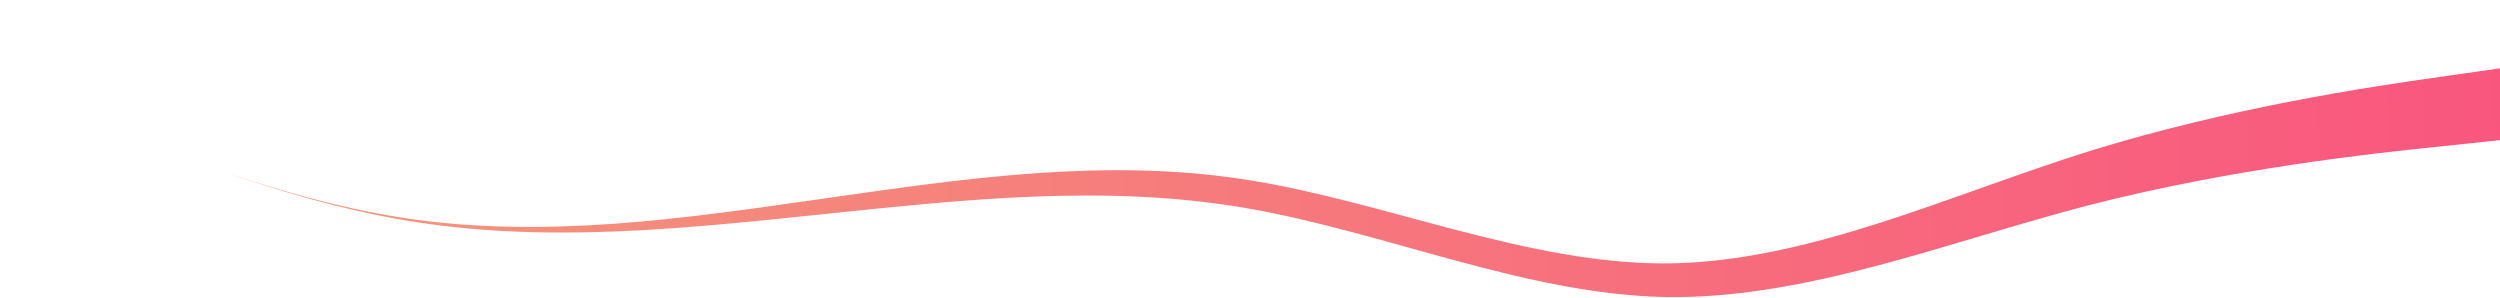 <?xml version="1.0" encoding="utf-8"?>
<!-- Generator: Adobe Illustrator 24.2.3, SVG Export Plug-In . SVG Version: 6.00 Build 0)  -->
<svg version="1.1" id="Layer_1" xmlns="http://www.w3.org/2000/svg" xmlns:xlink="http://www.w3.org/1999/xlink" x="0px" y="0px"
	 viewBox="0 0 3093 369" style="enable-background:new 0 0 3093 369;" xml:space="preserve">
<style type="text/css">
	.st0{fill:url(#SVGID_1_);}
</style>
<linearGradient id="SVGID_1_" gradientUnits="userSpaceOnUse" x1="277.1" y1="102.867" x2="3109.118" y2="154.318" gradientTransform="matrix(1 0 0 -1 0 370)">
	<stop  offset="0" style="stop-color:#F4977B"/>
	<stop  offset="1" style="stop-color:#F9567E"/>
</linearGradient>
<path class="st0" d="M3106.6,82.6c-29,4.1-57.9,8.3-86.9,12.4c-86.9,12.2-260.7,38.1-434.2,91.8
	c-173.5,54.4-346.6,136.7-520.7,139.1c-174.1,1.7-349.3-76.5-523.8-103.7s-348.3-1.3-522.1,23.5s-347.7,50.7-522.1,23.5
	c-75.9-11.8-151.8-33.3-220.7-57.1c69,24.3,145.5,46.8,222.3,60c173.3,29.9,347.5,10.8,521.7-7.3c174.2-18.1,348.4-37.2,521.7-7.3
	s345.8,106.8,519.6,110c173.8,2.6,349-68.5,523.7-113.8c174.7-44.8,348.9-63.9,436-72.7l85.6-9.1V82.6H3106.6z"/>
</svg>
